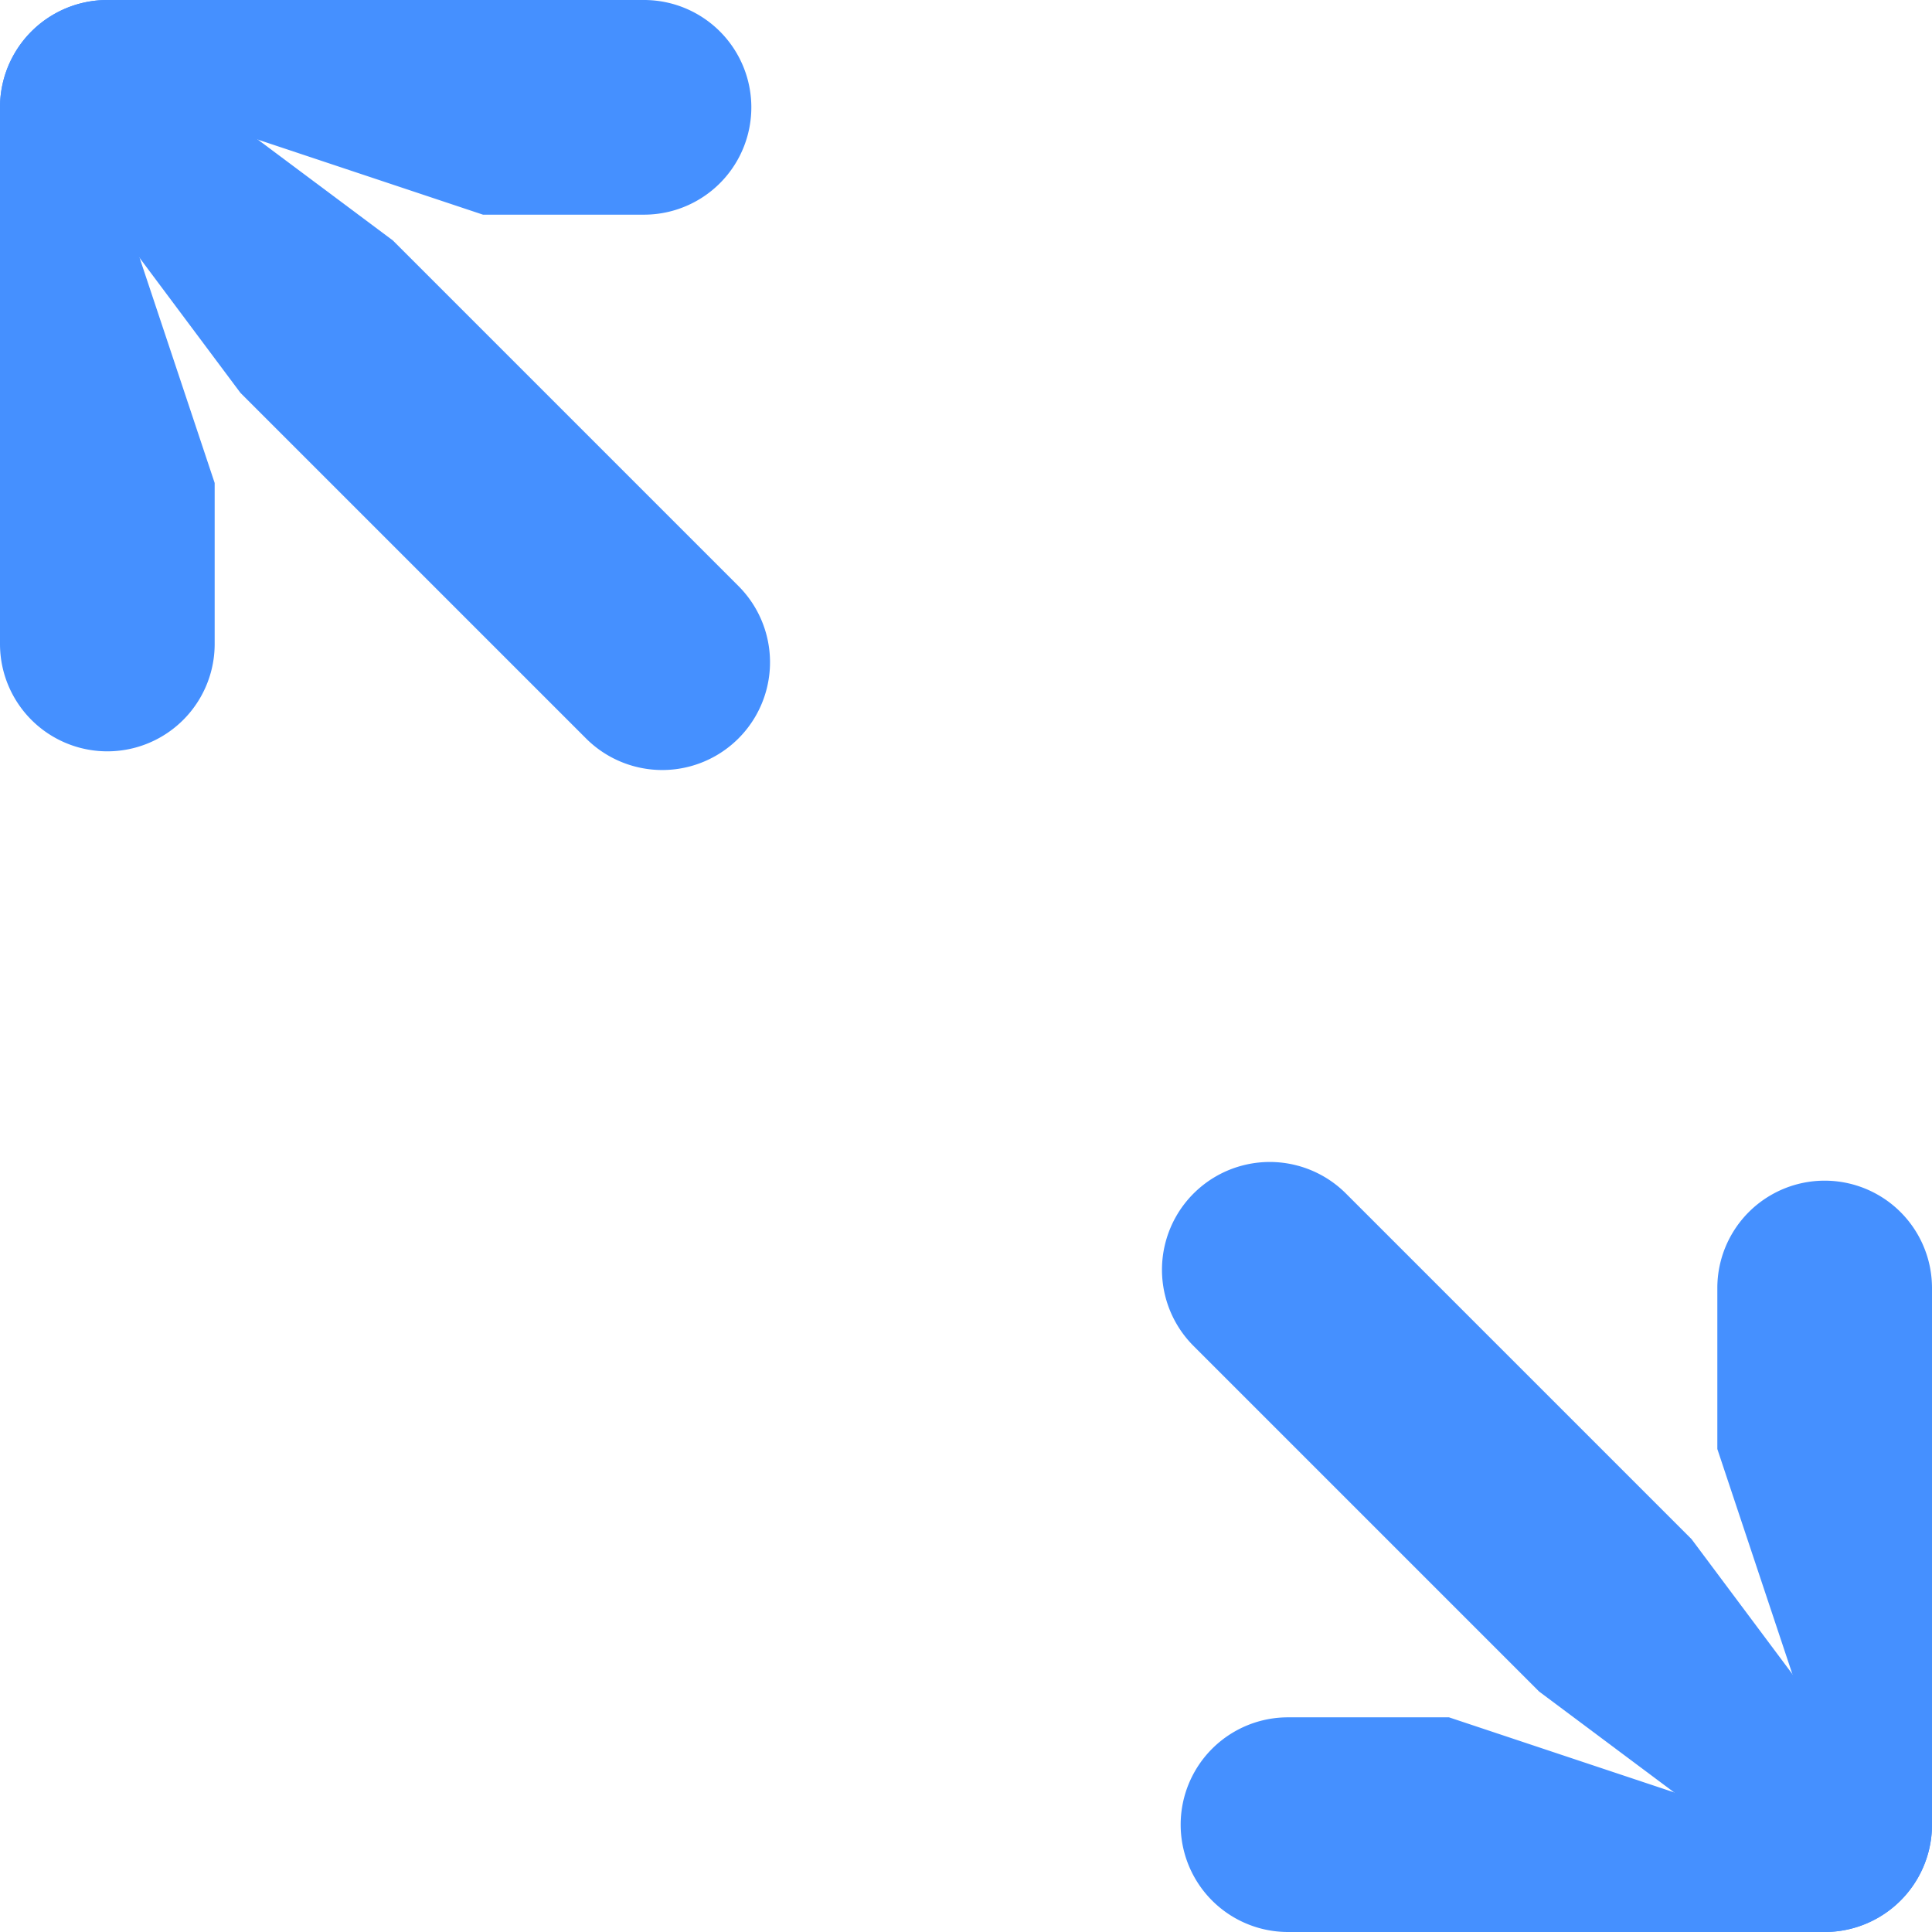 <svg xmlns="http://www.w3.org/2000/svg" viewBox="0 0 18 18" width="18" height="18">
  <defs>
    <style id="bx-google-fonts">@import url(https://fonts.googleapis.com/css?family=Roboto:100,100italic,300,300italic,400,400italic,500,500italic,700,700italic,900,900italic);</style>
  </defs>
  <g fill="#333" fill-rule="evenodd" transform="matrix(-1, 0, 0, 1, 25, -7)">
    <path d="M9 22.75V24a1 1 0 1 1-2 0v-5a1 1 0 0 1 2 0v1.5l-1 3 1-.75z" style="fill: rgb(69, 144, 255);"/>
    <path d="M11.5 23H13a1 1 0 1 1 0 2H8a1 1 0 1 1 0-2h1.25l-.75 1 3-1zM23 9.25V8a1 1 0 1 1 2 0v5a1 1 0 0 1-2 0v-1.5l1-3-1 .75z" style="fill: rgb(69, 144, 255);"/>
    <path d="M20.5 9H19a1 1 0 1 1 0-2h5a1 1 0 1 1 0 2h-1.25l.75-1-3 1zM10.66 22.76l3.22-3.22a1 1 0 1 0-1.42-1.42l-3.22 3.22L8 23h-.41l-.3.3a1 1 0 0 0 1.42 1.4l.29-.29V24l1.66-1.24z" style="fill: rgb(69, 144, 255);"/>
    <path d="M21.34 9.24l-3.22 3.22a1 1 0 1 0 1.42 1.42l3.22-3.22L24 9h.41l.3-.3a1 1 0 0 0-1.42-1.4l-.29.29V8l-1.66 1.24z" style="fill: rgb(69, 144, 255);"/>
  </g>
</svg>